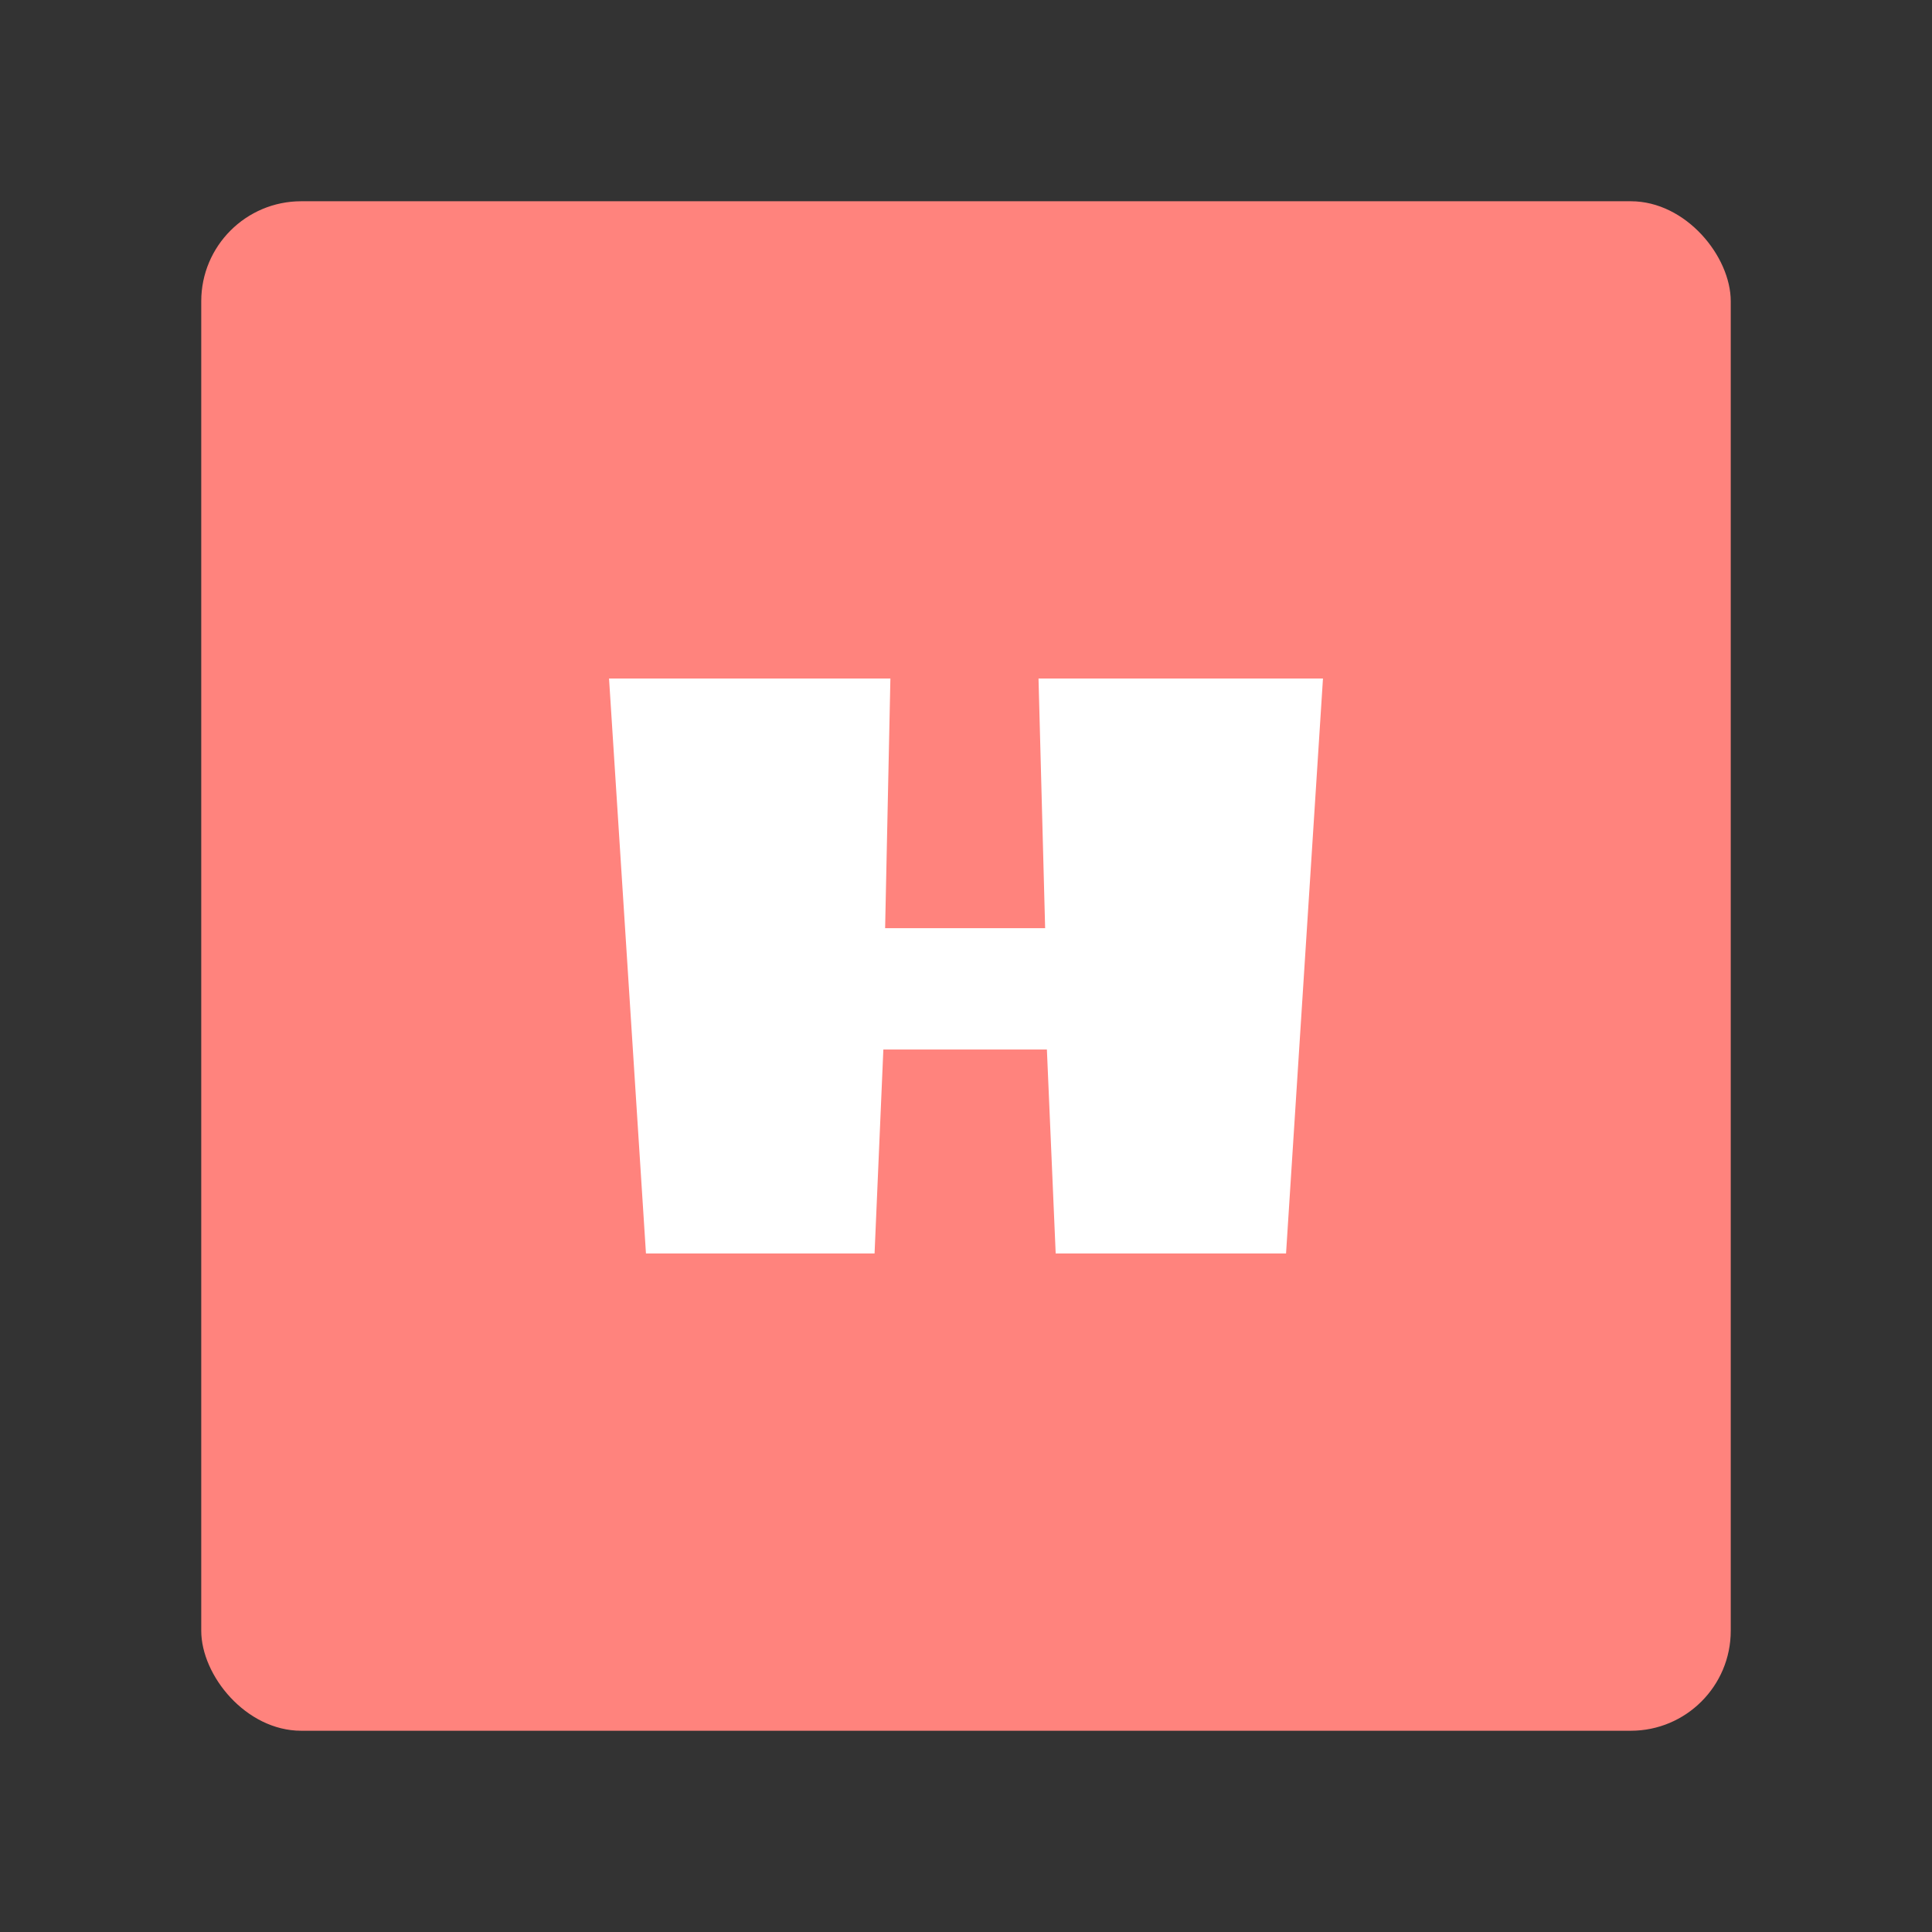 <svg width="192" height="192" version="1.1" viewBox="0 0 192 192" xmlns="http://www.w3.org/2000/svg">
 <rect x="0" y="0" width="192" height="192" fill="#333333" stroke="none"/>
 <rect x="20" y="20" width="152" height="152" rx="9.935" fill="#ff837d" stroke-width="0"/>
 <path d="m60.525 67.428 3.67 57.144h22.718l0.874-20.271h16.252l0.874 20.271h22.893l3.67-57.144h-28.269l0.658 24.815h-15.902l0.524-24.815z" fill="#fff" stroke-width="0"/>
</svg>
